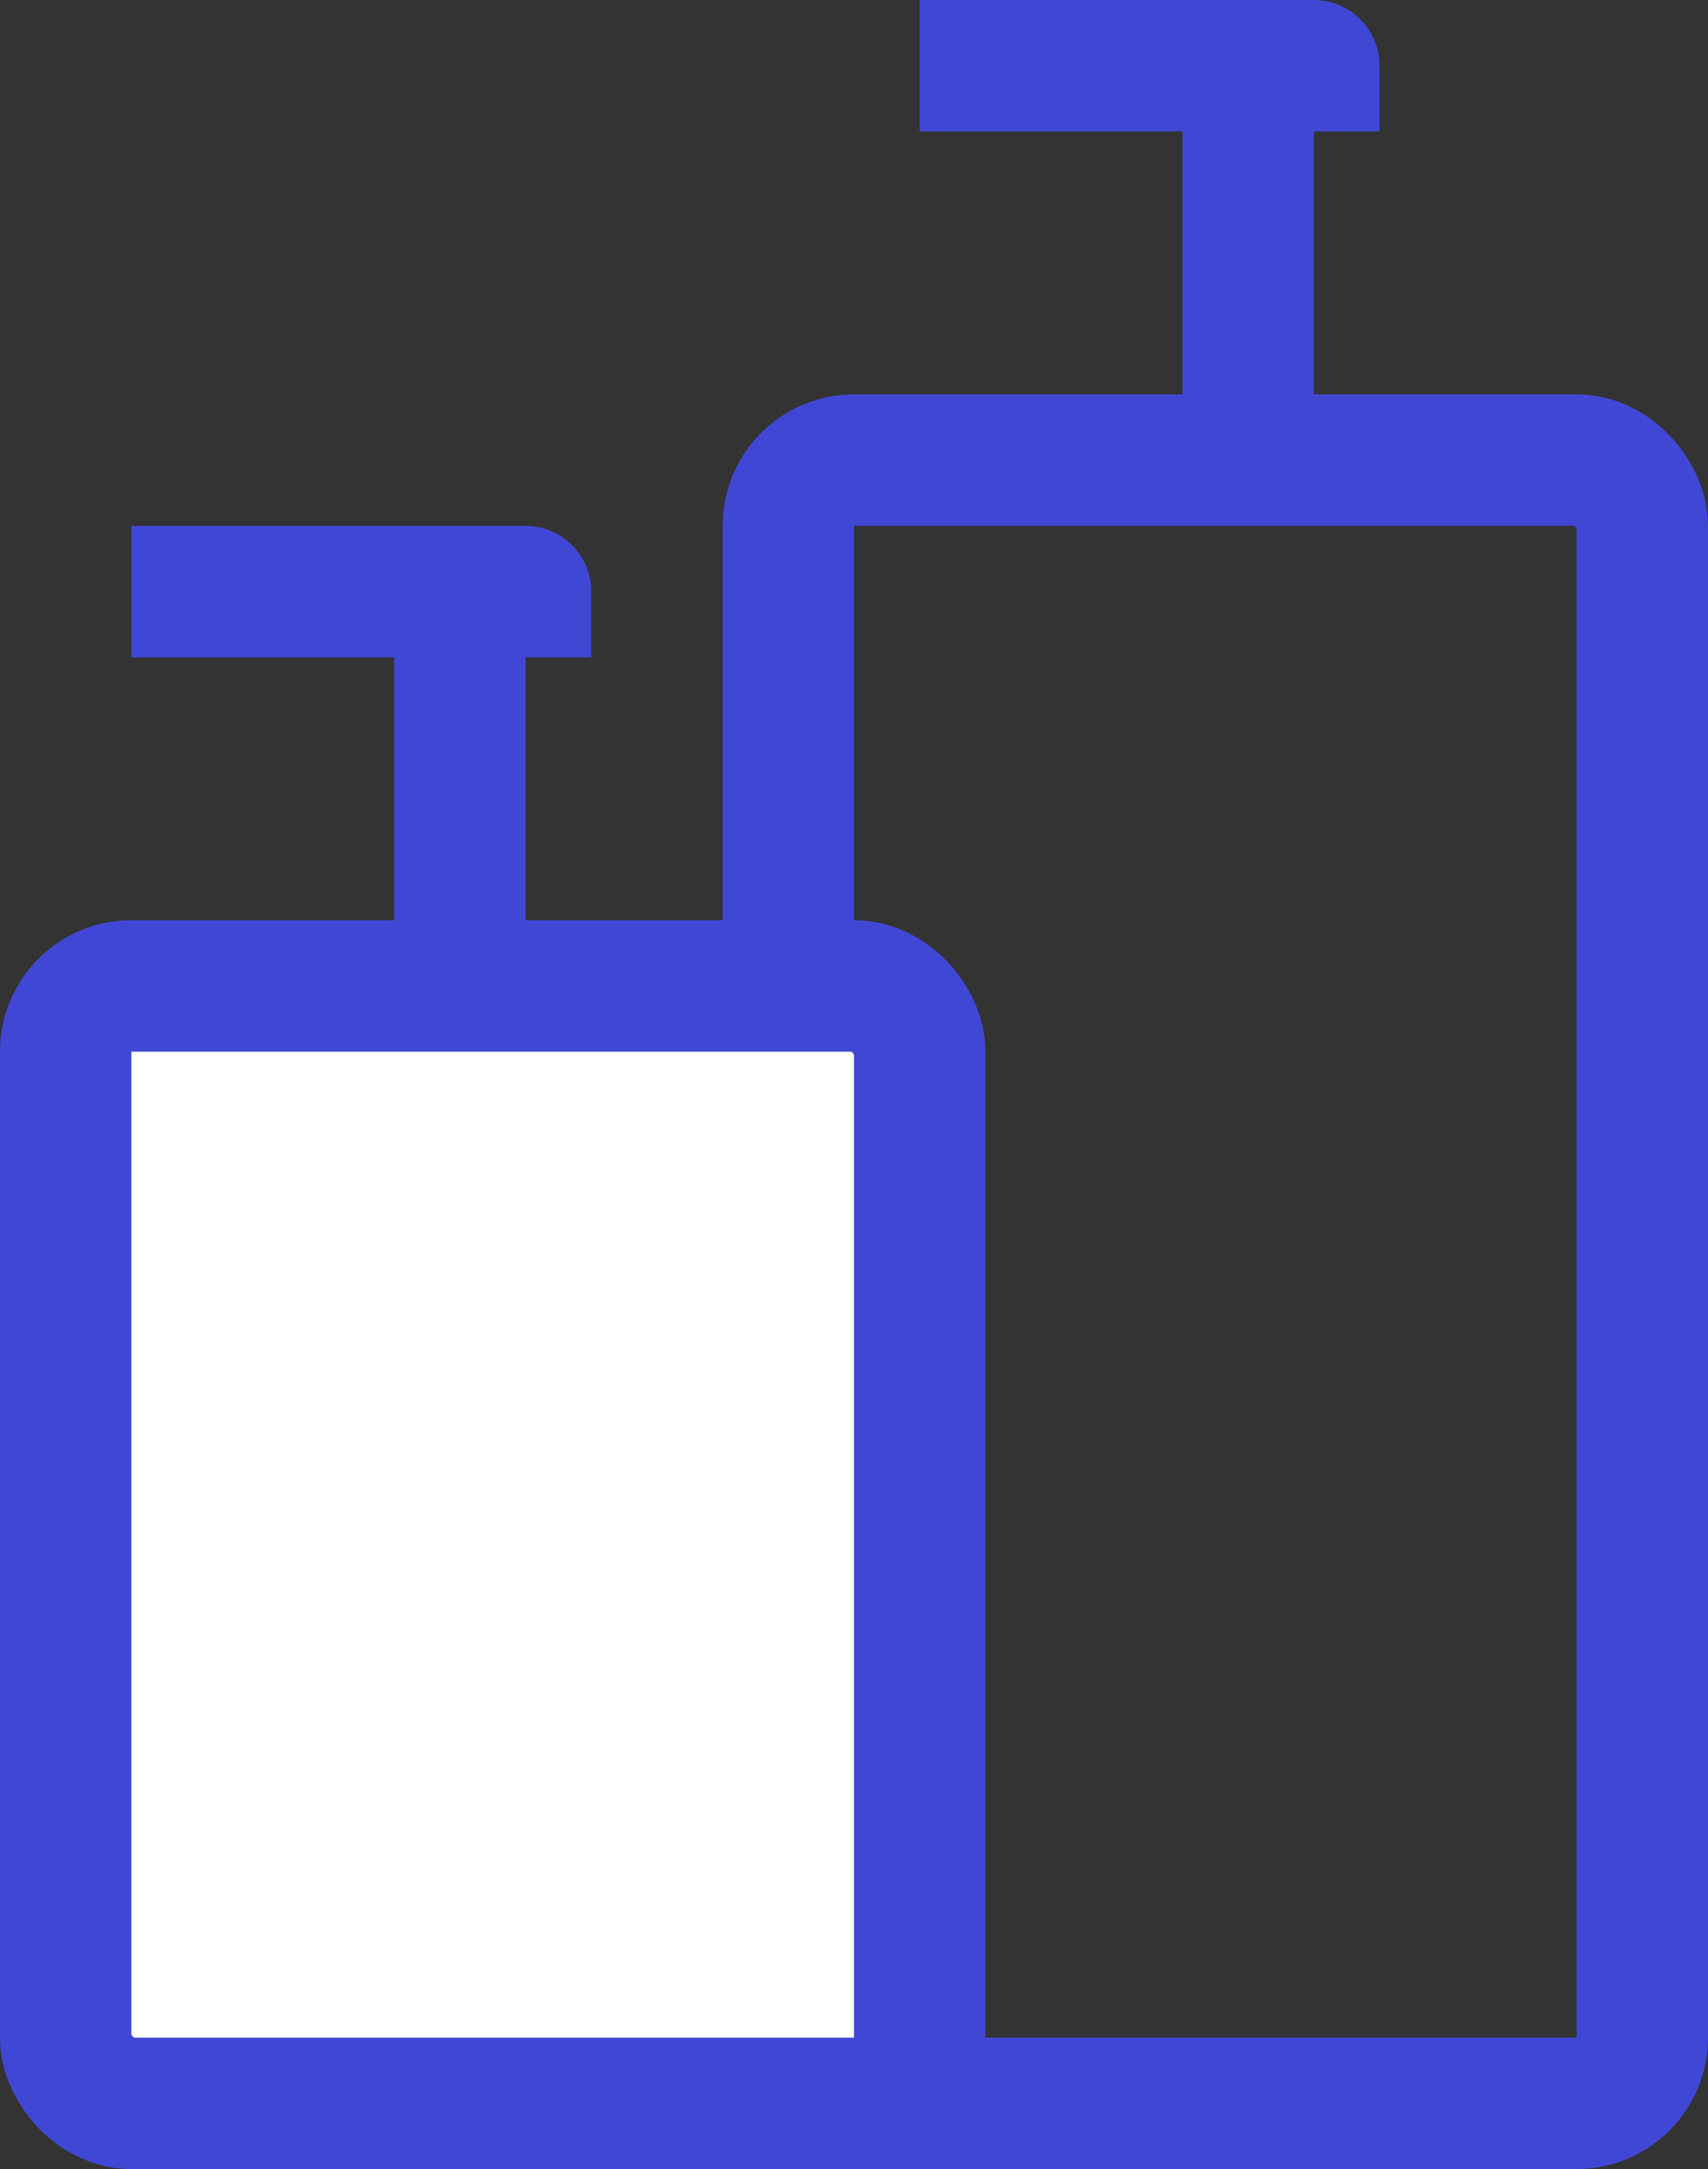 <svg width="26" height="33" viewBox="0 0 26 33" fill="none" xmlns="http://www.w3.org/2000/svg">
<rect x="0" y="0" width="26" height="33" fill="#333333" stroke="none"/>
<rect x="12" y="7" width="13" height="25" rx="1" stroke="#4147D5" stroke-width="2"/>
<rect x="1" y="15" width="13" height="17" rx="1" fill="white" stroke="#4147D5" stroke-width="2"/>
<rect x="6" y="9" width="2" height="5" fill="#4147D5"/>
<path d="M8 8C8.552 8 9 8.448 9 9L9 10L2 10L2 8L8 8Z" fill="#4147D5"/>
<path d="M20 1.19249e-08C20.552 5.33895e-09 21 0.448 21 1L21 2L14 2L14 8.34742e-08L20 1.19249e-08Z" fill="#4147D5"/>
<rect x="18" y="1" width="2" height="5" fill="#4147D5"/>
</svg>
